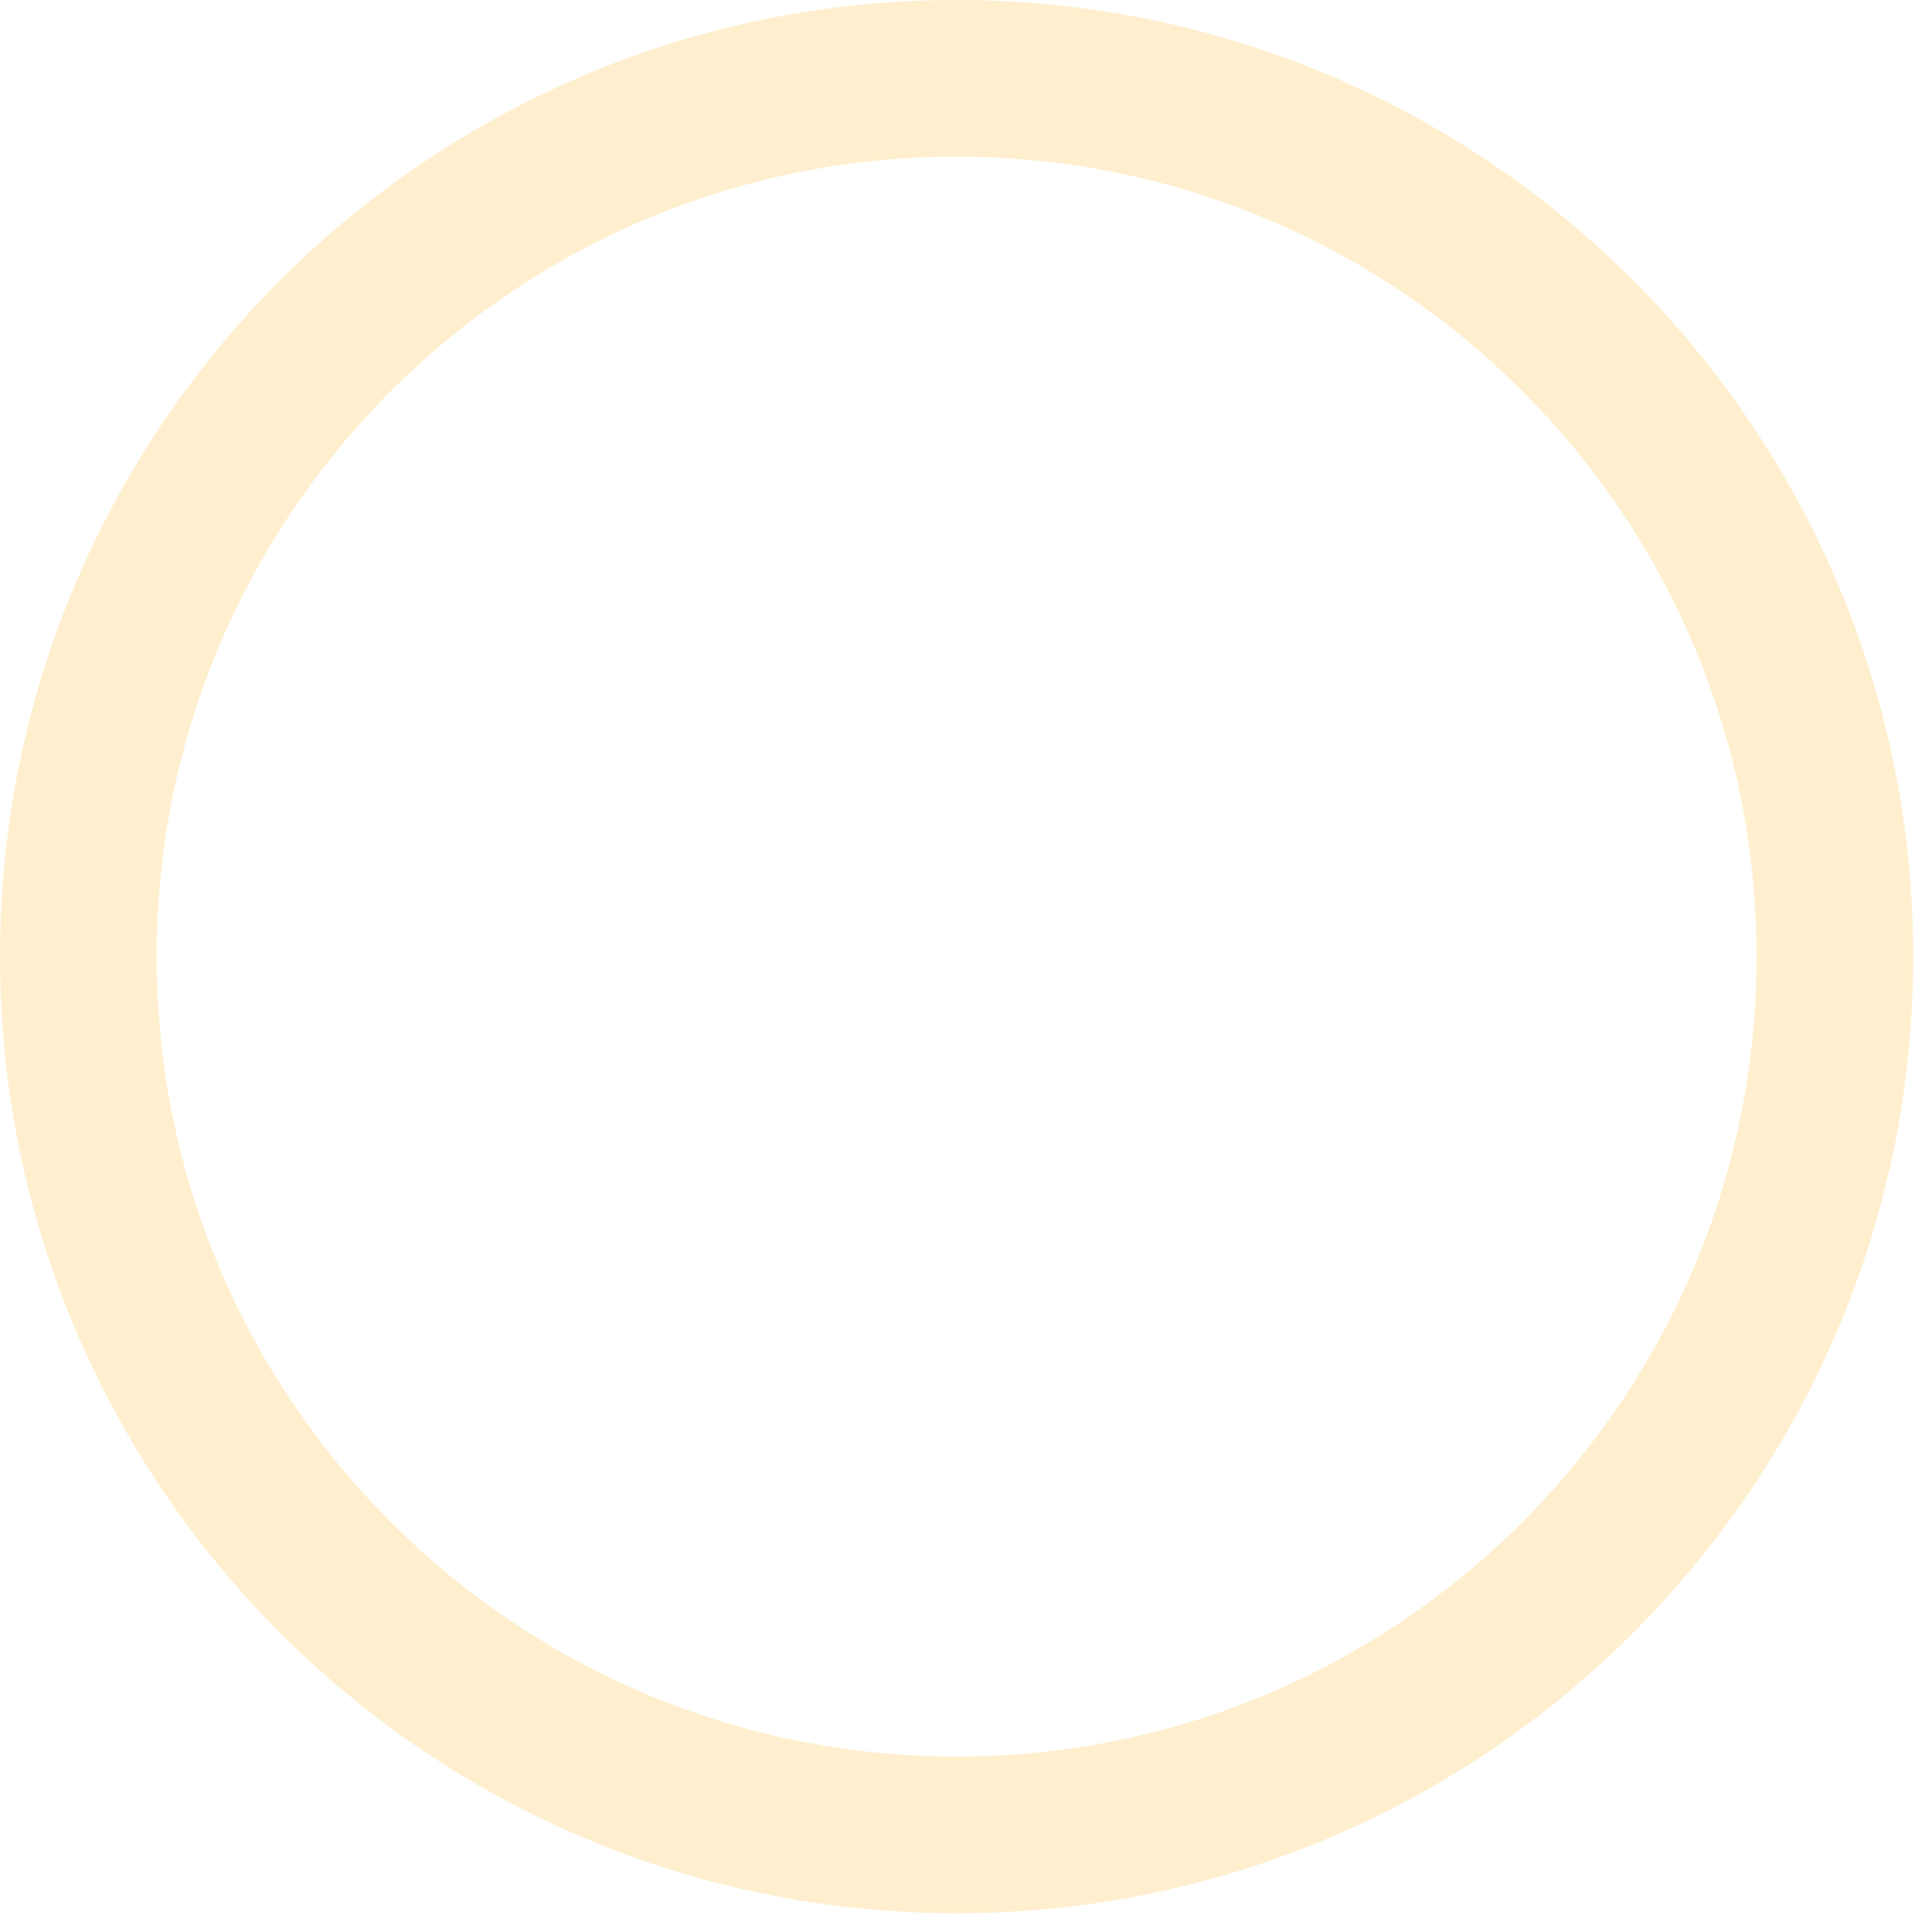 <svg width="37" height="37" viewBox="0 0 37 37" fill="none" xmlns="http://www.w3.org/2000/svg">
<path d="M18.32 35.14C27.609 35.14 35.14 27.609 35.14 18.32C35.14 9.031 27.609 1.5 18.32 1.5C9.031 1.5 1.5 9.031 1.5 18.32C1.5 27.609 9.031 35.14 18.32 35.14Z" stroke="#FEC85A" stroke-opacity="0.3" stroke-width="3" stroke-miterlimit="10"/>
</svg>
